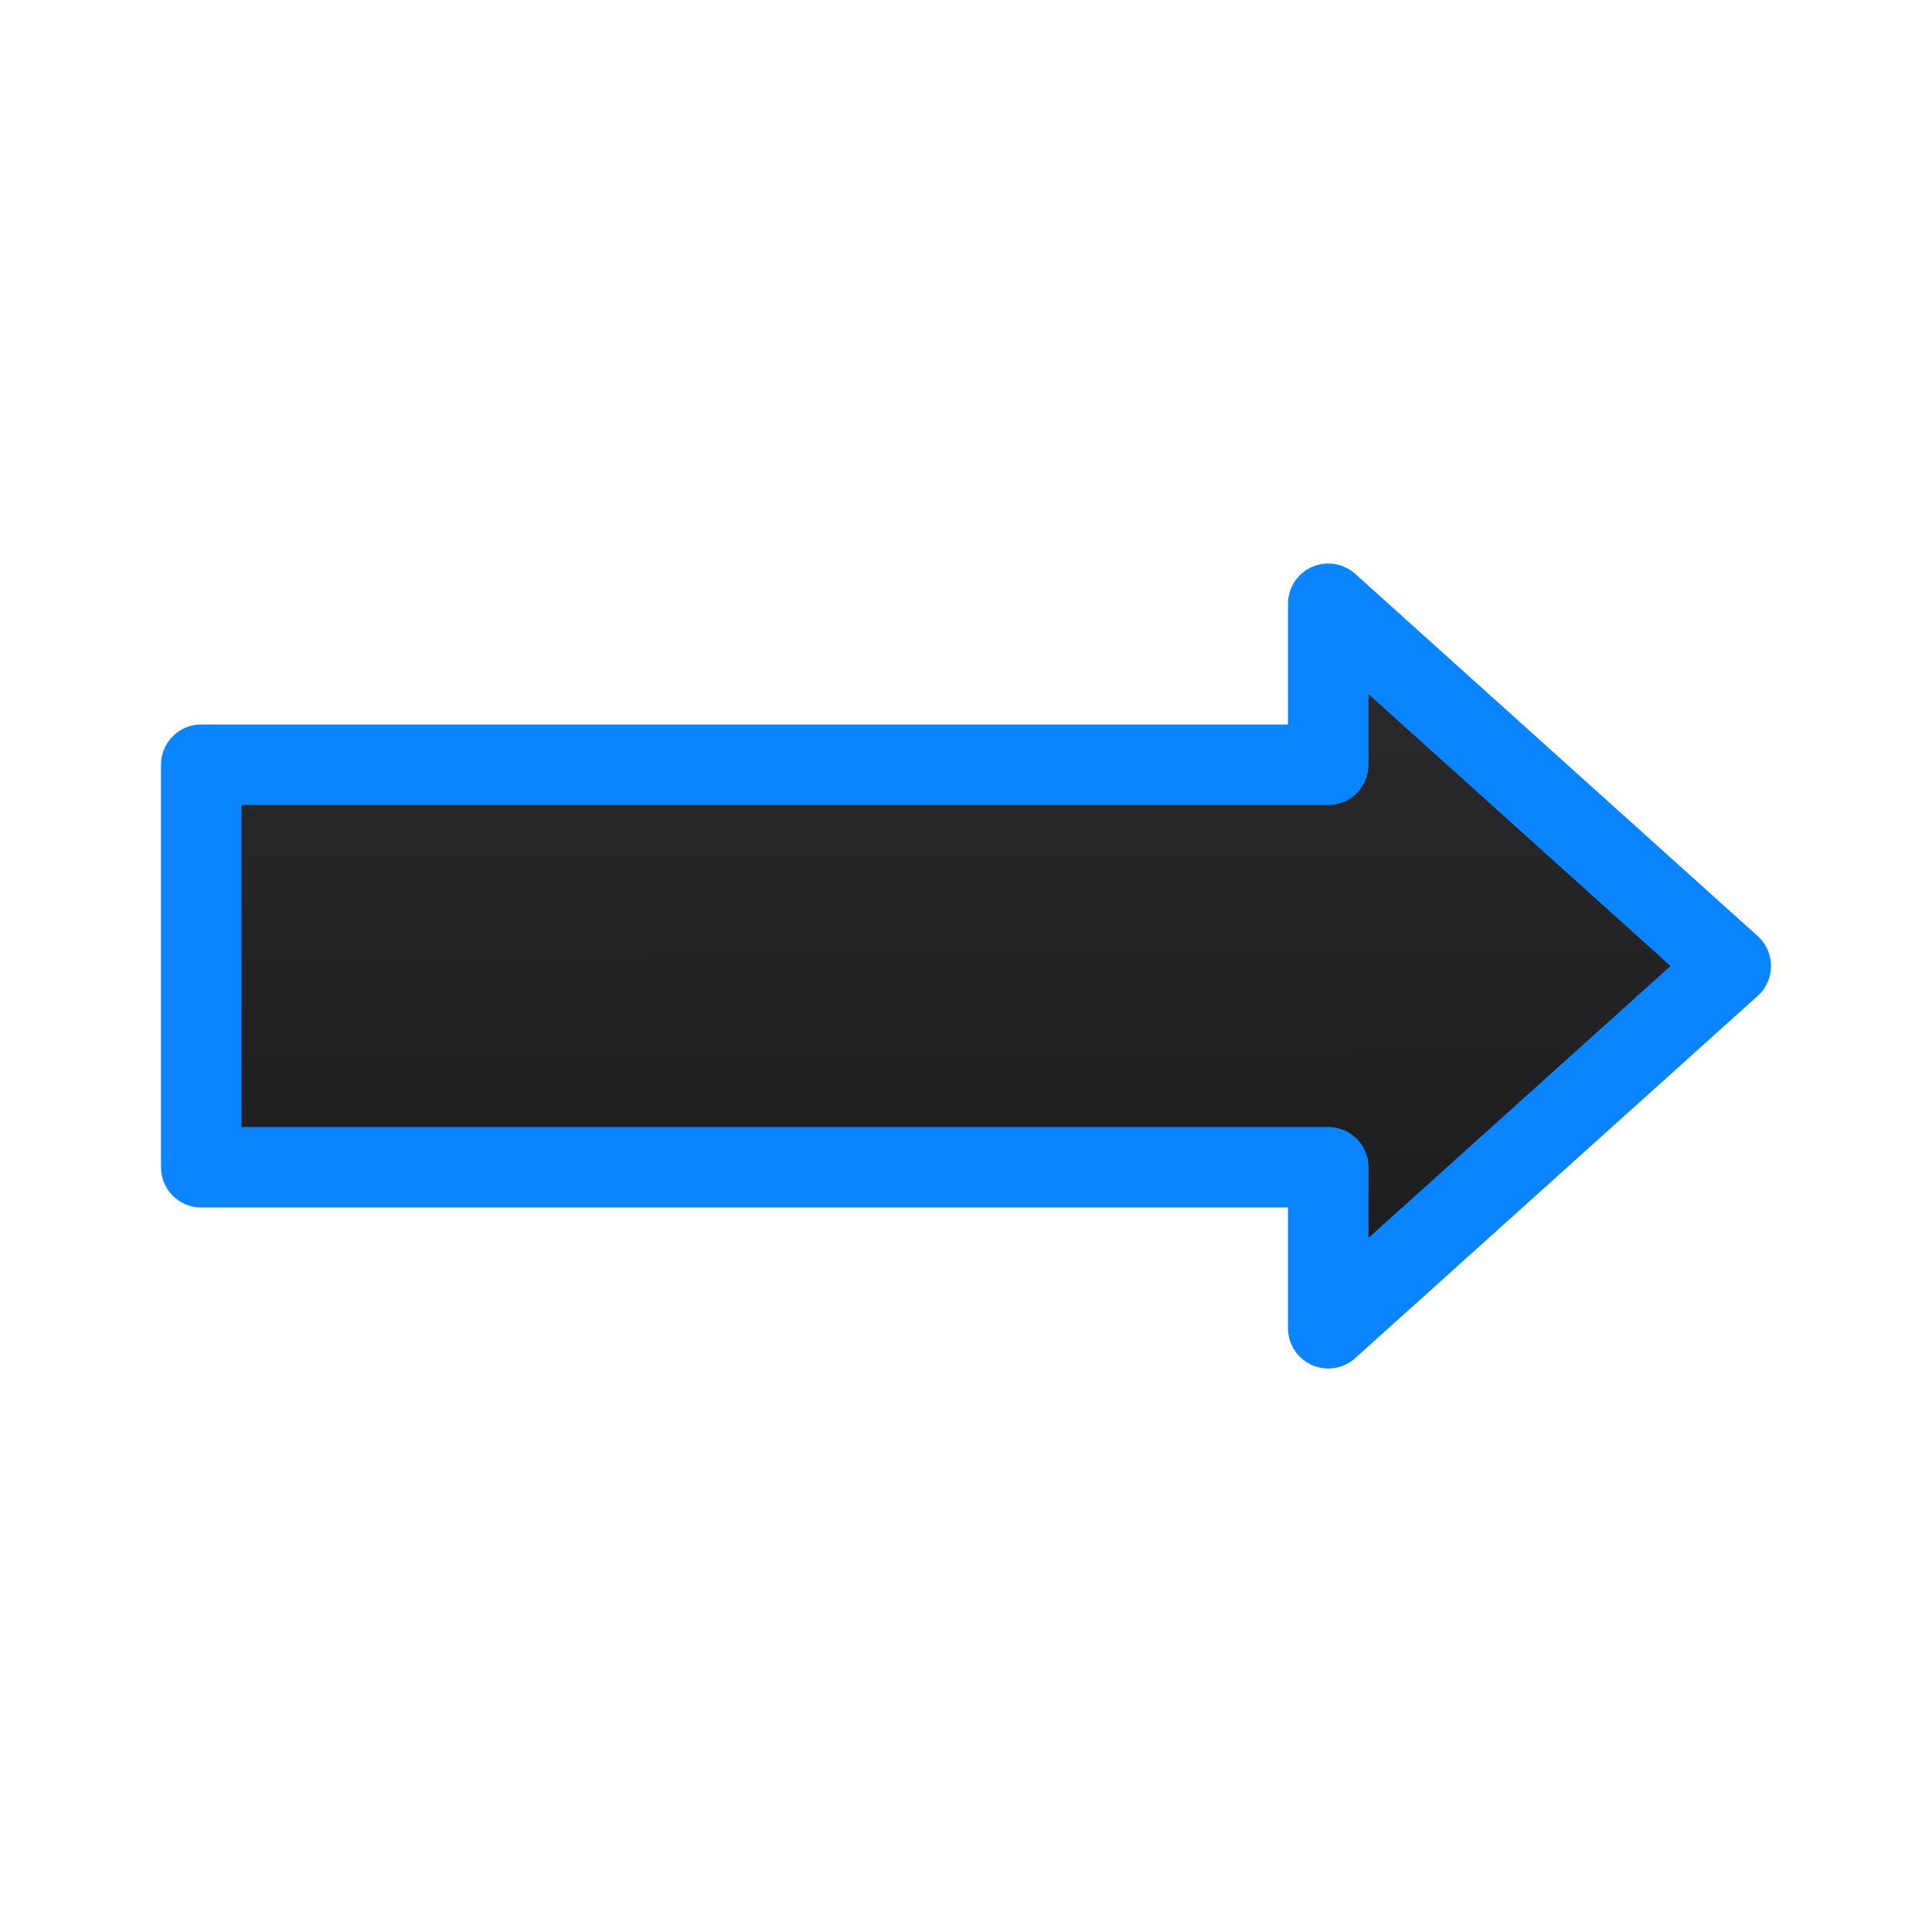 <svg viewBox="0 0 24 24" xmlns="http://www.w3.org/2000/svg" xmlns:xlink="http://www.w3.org/1999/xlink"><linearGradient id="a" gradientUnits="userSpaceOnUse" x1="5.458" x2="5.424" y1="16.475" y2="6.712"><stop offset="0" stop-color="#1c1c1e"/><stop offset="1" stop-color="#2c2c2e"/></linearGradient><path d="m16.5 7.5v2h-14v5h14v2l5-4.5z" fill="url(#a)" stroke="#0a84ff" stroke-linecap="round" stroke-linejoin="round"/></svg>